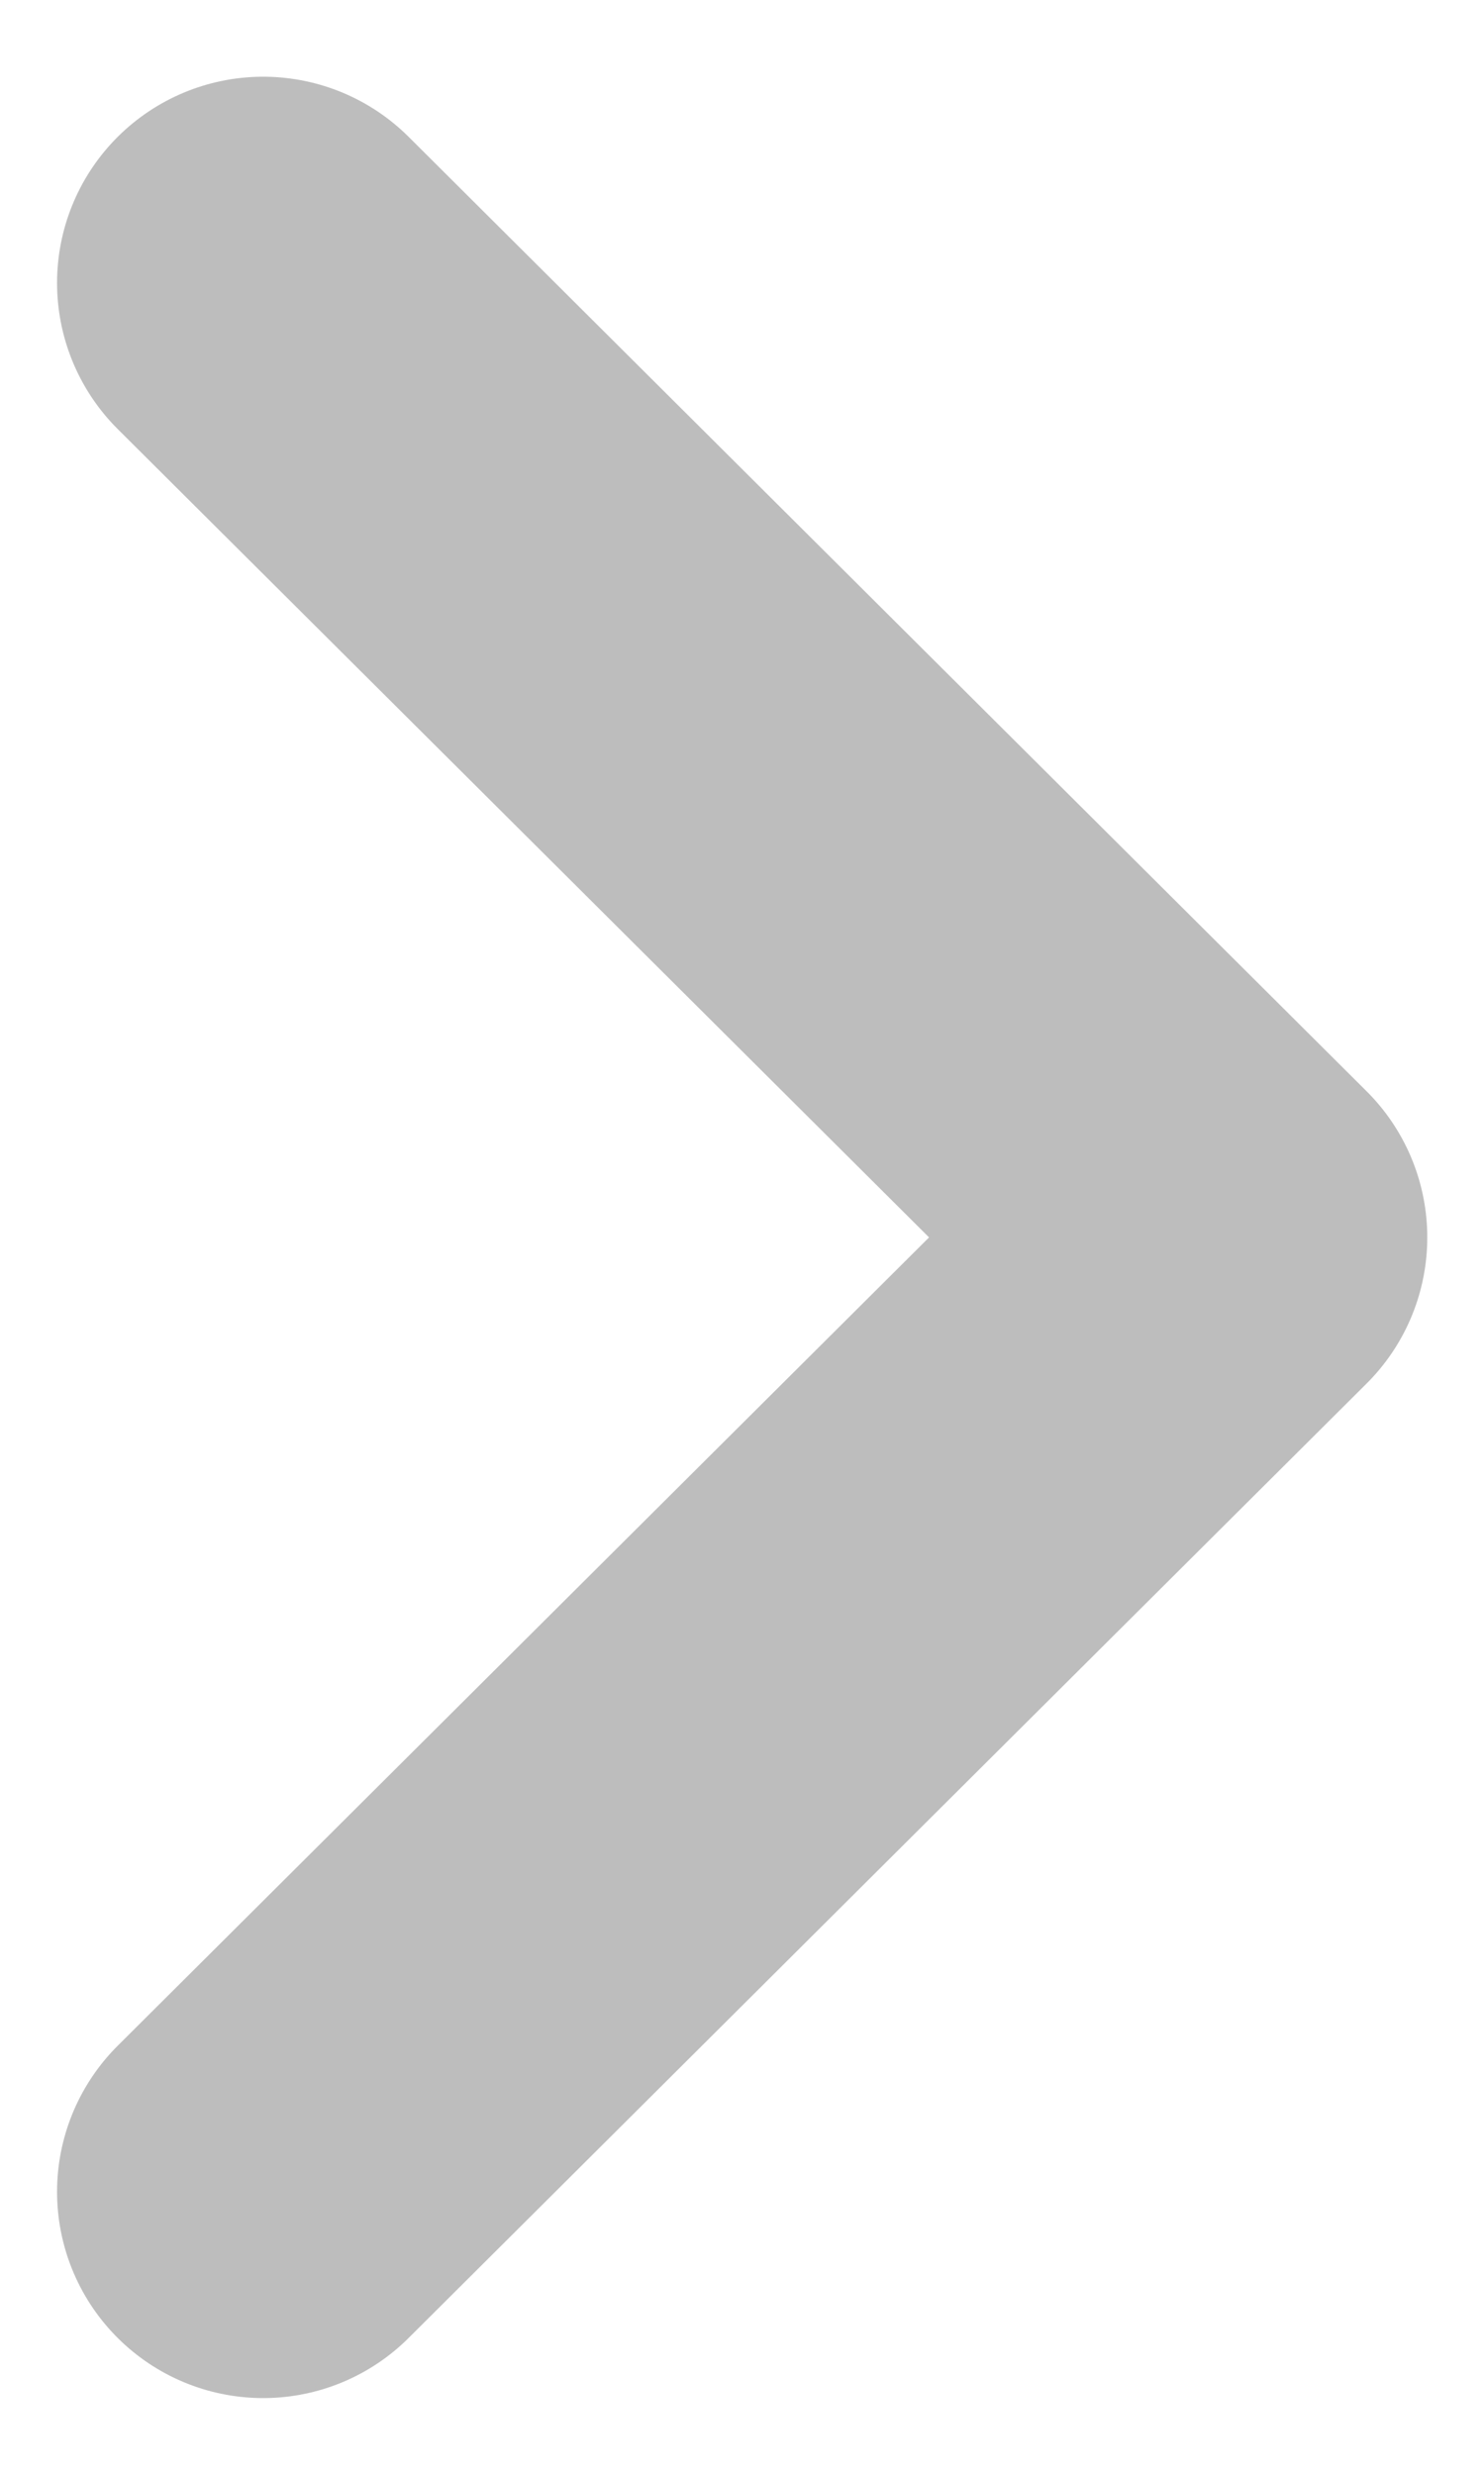 <svg width="18" height="30" viewBox="0 0 18 30" fill="none" xmlns="http://www.w3.org/2000/svg">
<path d="M3.192 26.57L14.812 15L3.192 3.43" stroke="#BDBDBD" stroke-width="5" stroke-linecap="round" stroke-linejoin="round"/>
</svg>
